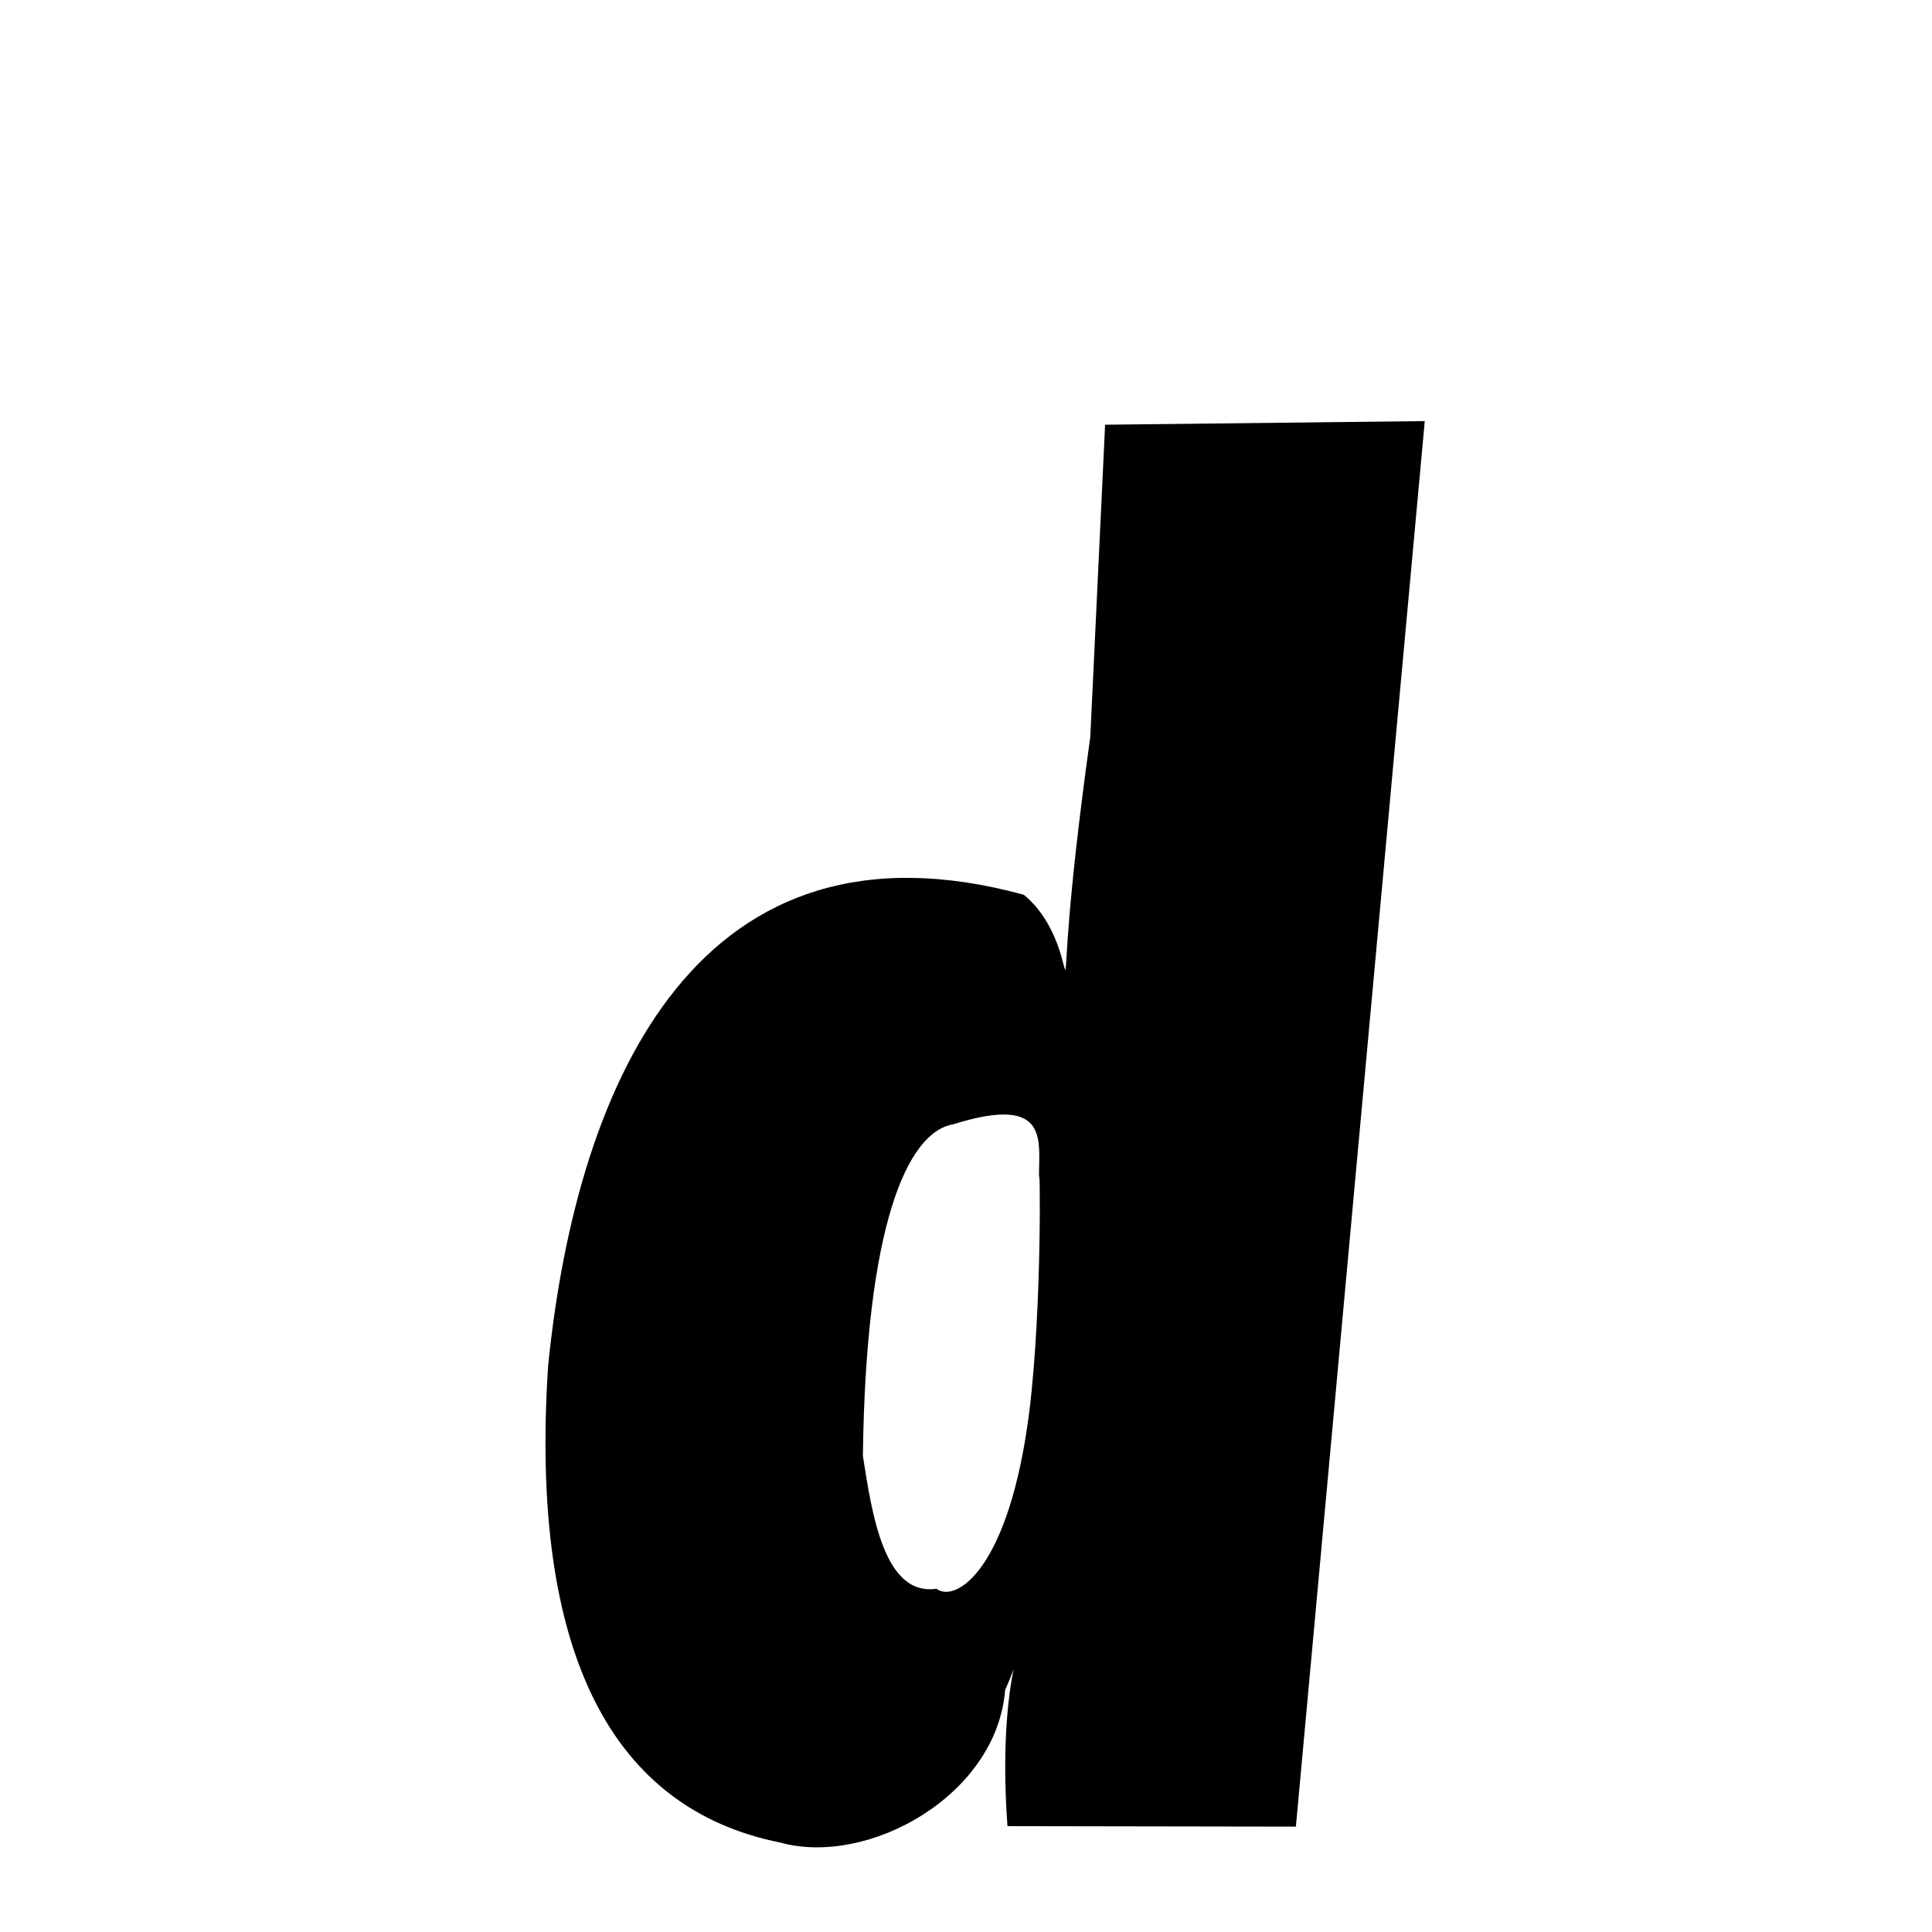 <svg xmlns="http://www.w3.org/2000/svg" xmlns:xlink="http://www.w3.org/1999/xlink" width="50px" height="50px" style="-ms-transform: rotate(360deg); -webkit-transform: rotate(360deg); transform: rotate(360deg);" preserveAspectRatio="xMidYMid meet" viewBox="0 0 24 24"><path d="M 17.699 5.231 L 16.098 22.691 L 12.515 22.685 C 12.359 20.548 12.932 19.983 12.486 20.994 C 12.382 22.305 10.783 23.191 9.693 22.889 C 7.62 22.474 6.573 20.569 6.809 16.967 C 7.172 13.368 8.717 10.023 12.718 11.115 C 13.603 11.845 12.936 13.517 13.544 9.154 L 13.728 5.276 L 17.699 5.231 M 11.839 13.967 C 11.271 14.066 10.755 15.216 10.719 18.085 C 10.834 18.824 10.987 19.829 11.632 19.736 C 11.875 19.918 12.539 19.497 12.787 17.531 C 12.952 16.19 12.916 14.27 12.908 14.66 C 12.892 14.21 13.087 13.576 11.839 13.967 " stroke-width="1.0" fill="rgb(0, 0, 0)" opacity="1.0"></path></svg>

